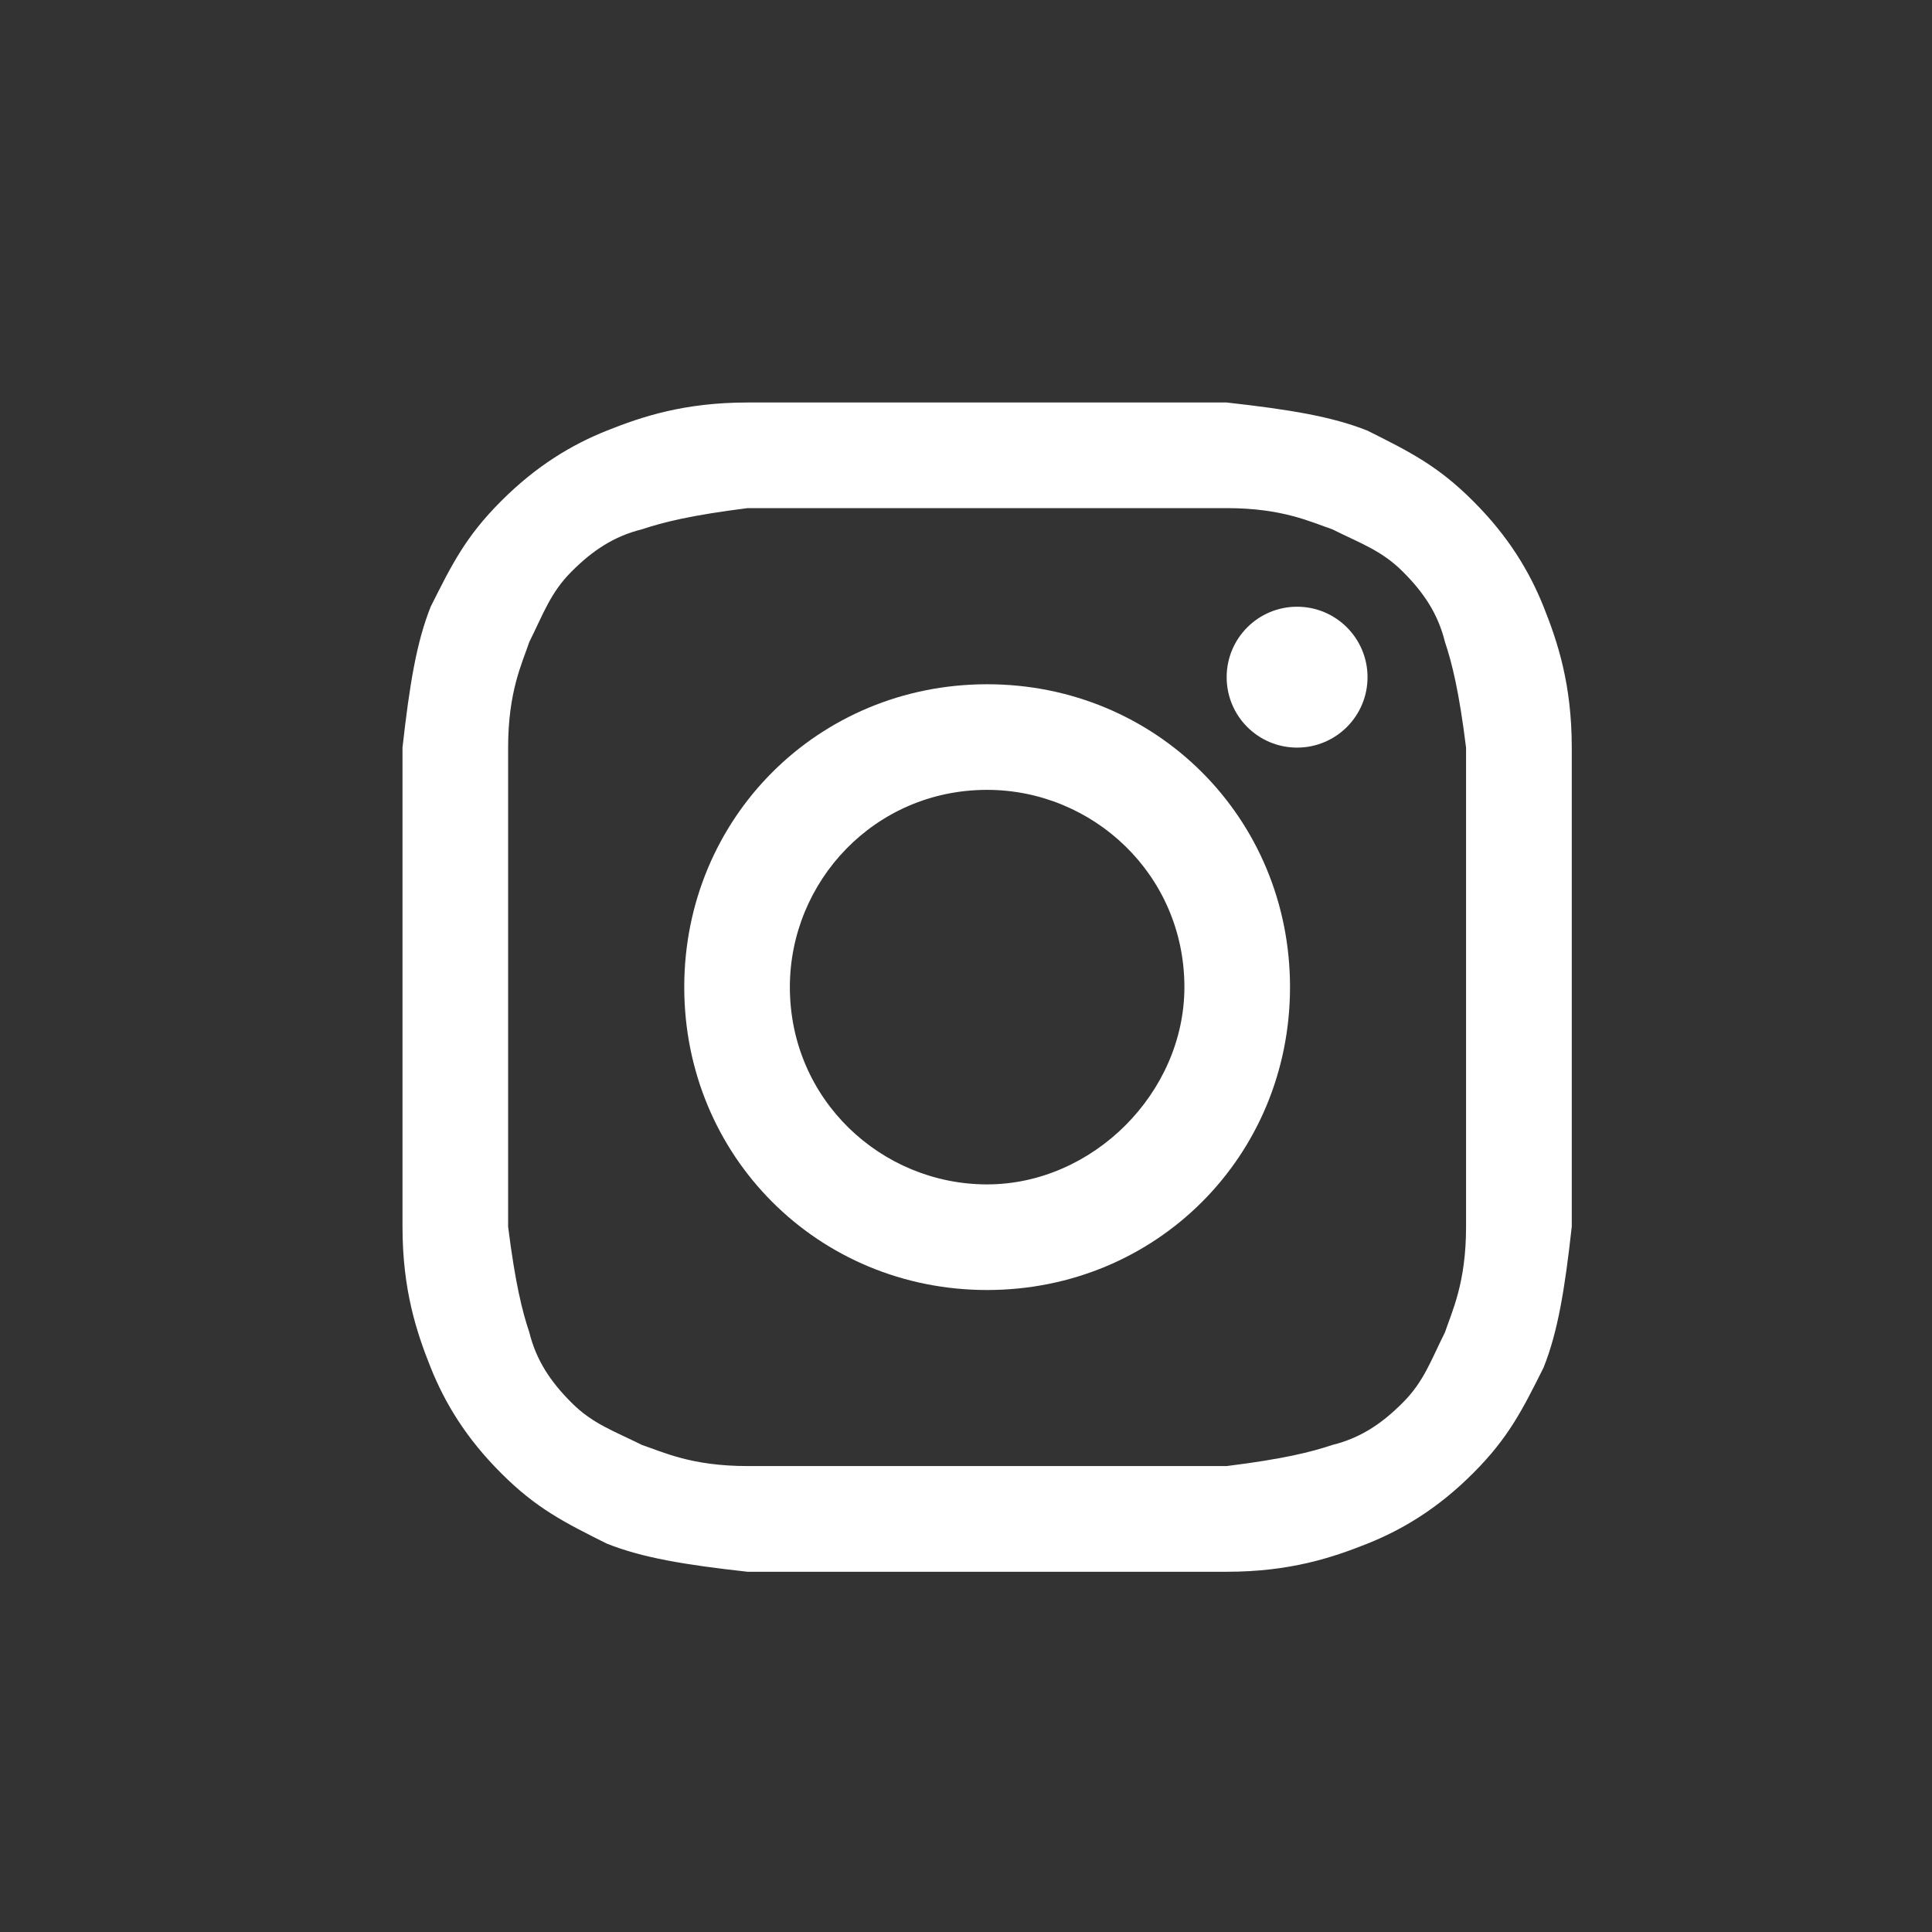 <svg width="24" height="24" viewBox="0 0 24 24" fill="none" xmlns="http://www.w3.org/2000/svg">
<rect x="0" y="0" width="24" height="24" fill="#333333" stroke="none"/>
<path d="M12.262 6.312C14.188 6.312 14.45 6.312 15.238 6.312C15.938 6.312 16.288 6.487 16.55 6.575C16.9 6.75 17.163 6.838 17.425 7.1C17.688 7.362 17.863 7.625 17.95 7.975C18.038 8.238 18.125 8.588 18.212 9.287C18.212 10.075 18.212 10.25 18.212 12.262C18.212 14.275 18.212 14.45 18.212 15.238C18.212 15.938 18.038 16.288 17.95 16.55C17.775 16.9 17.688 17.163 17.425 17.425C17.163 17.688 16.9 17.863 16.55 17.95C16.288 18.038 15.938 18.125 15.238 18.212C14.45 18.212 14.275 18.212 12.262 18.212C10.25 18.212 10.075 18.212 9.287 18.212C8.588 18.212 8.238 18.038 7.975 17.95C7.625 17.775 7.362 17.688 7.1 17.425C6.838 17.163 6.662 16.9 6.575 16.55C6.487 16.288 6.4 15.938 6.312 15.238C6.312 14.45 6.312 14.275 6.312 12.262C6.312 10.25 6.312 10.075 6.312 9.287C6.312 8.588 6.487 8.238 6.575 7.975C6.75 7.625 6.838 7.362 7.1 7.1C7.362 6.838 7.625 6.662 7.975 6.575C8.238 6.487 8.588 6.4 9.287 6.312C10.075 6.312 10.338 6.312 12.262 6.312ZM12.262 5C10.25 5 10.075 5 9.287 5C8.5 5 7.975 5.175 7.537 5.35C7.1 5.525 6.662 5.787 6.225 6.225C5.787 6.662 5.612 7.013 5.35 7.537C5.175 7.975 5.088 8.5 5 9.287C5 10.075 5 10.338 5 12.262C5 14.275 5 14.45 5 15.238C5 16.025 5.175 16.55 5.35 16.988C5.525 17.425 5.787 17.863 6.225 18.3C6.662 18.738 7.013 18.913 7.537 19.175C7.975 19.35 8.5 19.438 9.287 19.525C10.075 19.525 10.338 19.525 12.262 19.525C14.188 19.525 14.45 19.525 15.238 19.525C16.025 19.525 16.55 19.35 16.988 19.175C17.425 19 17.863 18.738 18.3 18.3C18.738 17.863 18.913 17.512 19.175 16.988C19.35 16.55 19.438 16.025 19.525 15.238C19.525 14.45 19.525 14.188 19.525 12.262C19.525 10.338 19.525 10.075 19.525 9.287C19.525 8.5 19.35 7.975 19.175 7.537C19 7.1 18.738 6.662 18.3 6.225C17.863 5.787 17.512 5.612 16.988 5.35C16.55 5.175 16.025 5.088 15.238 5C14.45 5 14.275 5 12.262 5Z" fill="white"/>
<path d="M12.262 8.5C10.162 8.5 8.5 10.162 8.5 12.262C8.5 14.363 10.162 16.025 12.262 16.025C14.363 16.025 16.025 14.363 16.025 12.262C16.025 10.162 14.363 8.5 12.262 8.5ZM12.262 14.713C10.95 14.713 9.812 13.662 9.812 12.262C9.812 10.95 10.863 9.812 12.262 9.812C13.575 9.812 14.713 10.863 14.713 12.262C14.713 13.575 13.575 14.713 12.262 14.713Z" fill="white"/>
<path d="M16.113 9.287C16.596 9.287 16.988 8.896 16.988 8.412C16.988 7.929 16.596 7.537 16.113 7.537C15.629 7.537 15.238 7.929 15.238 8.412C15.238 8.896 15.629 9.287 16.113 9.287Z" fill="white"/>
</svg>
